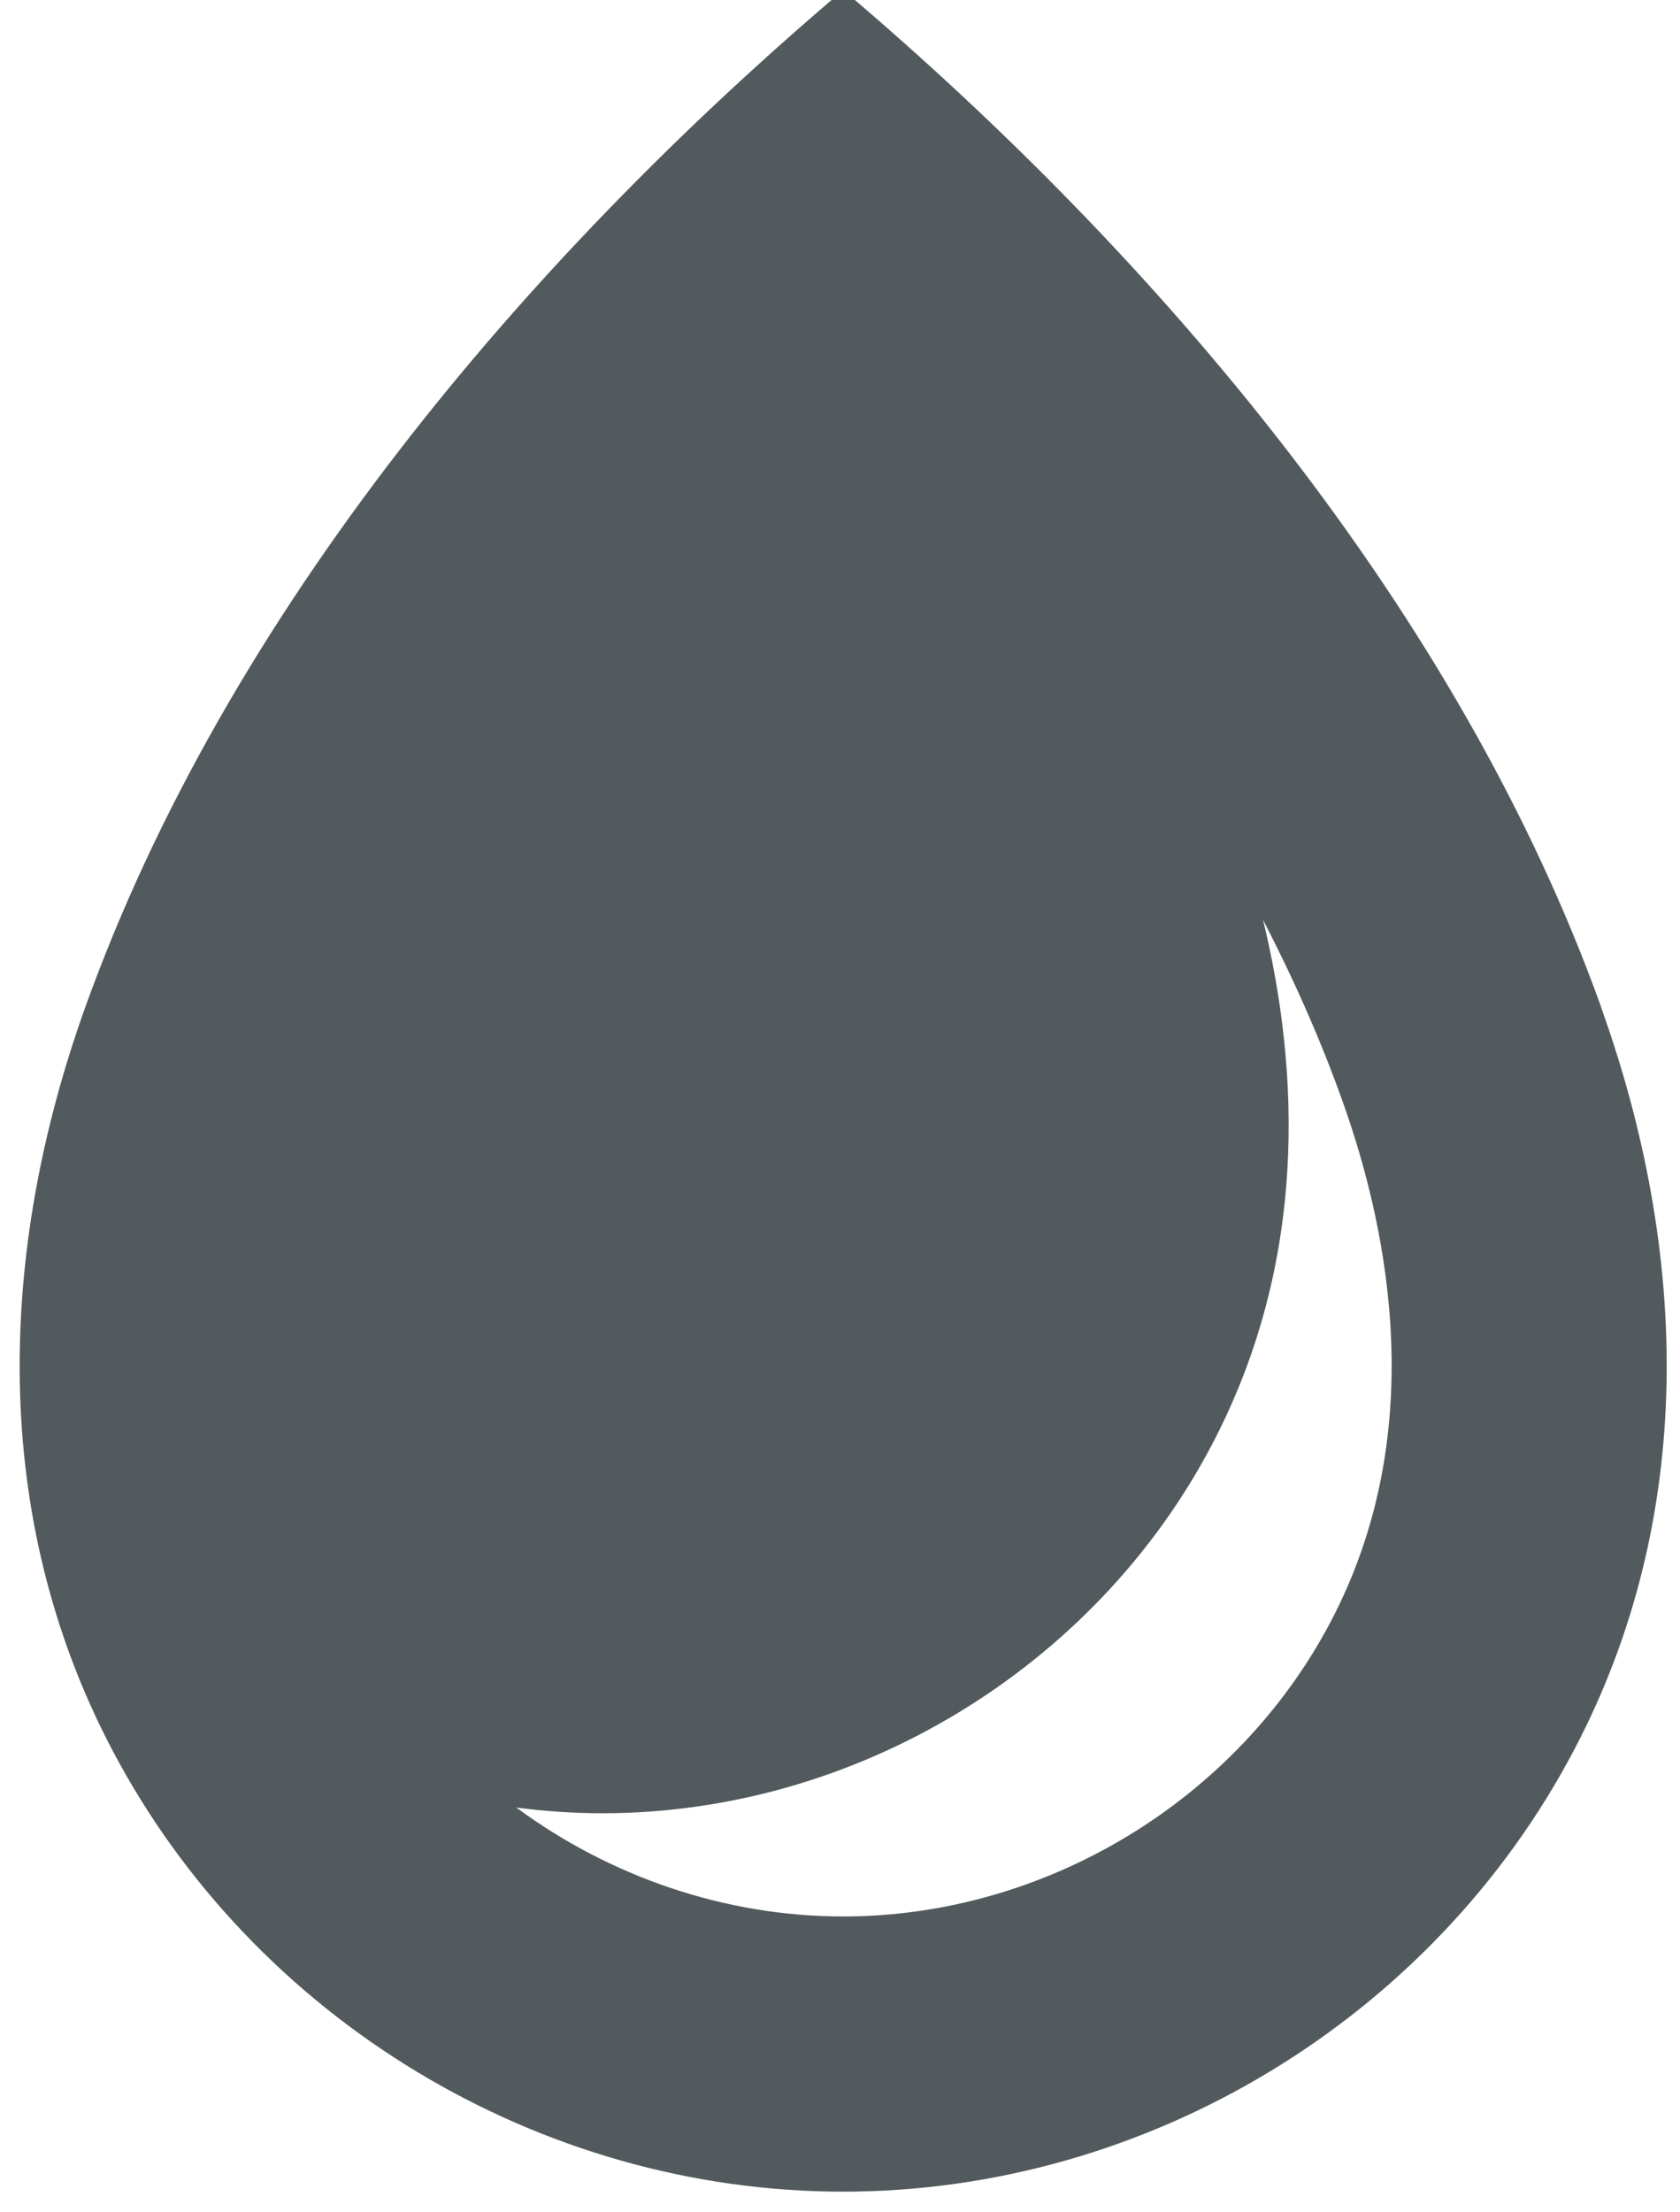 <svg xmlns="http://www.w3.org/2000/svg" version="1.1" width="24.424" height="32.151"><rect id="backgroundrect" width="100%" height="100%" x="0" y="0" fill="none" stroke="none" style="" class=""/>
<title>droplet</title>

<g class="currentLayer" style=""><title>Layer 1</title><path d="M23.279,14.642 c-2.055,-5.732 -6.41,-10.88 -11.02,-14.786 c-4.61,3.907 -8.965,9.054 -11.02,14.786 c-1.271,3.545 -1.396,7.393 0.393,10.794 c2.058,3.911 6.207,6.42 10.626,6.42 s8.569,-2.509 10.626,-6.42 c1.79,-3.401 1.664,-7.249 0.393,-10.794 zM19.345,23.573 c-1.369,2.602 -4.15,4.283 -7.086,4.283 c-1.723,0 -3.391,-0.579 -4.753,-1.583 c0.414,0.054 0.832,0.083 1.254,0.083 c3.67,0 7.146,-2.1 8.856,-5.351 c1.402,-2.665 1.281,-5.433 0.746,-7.636 c0.455,0.88 0.841,1.756 1.151,2.623 c0.706,1.971 1.251,4.886 -0.168,7.581 z" id="svg_1" class="selected" fill="#525a5d" fill-opacity="1"/></g></svg>